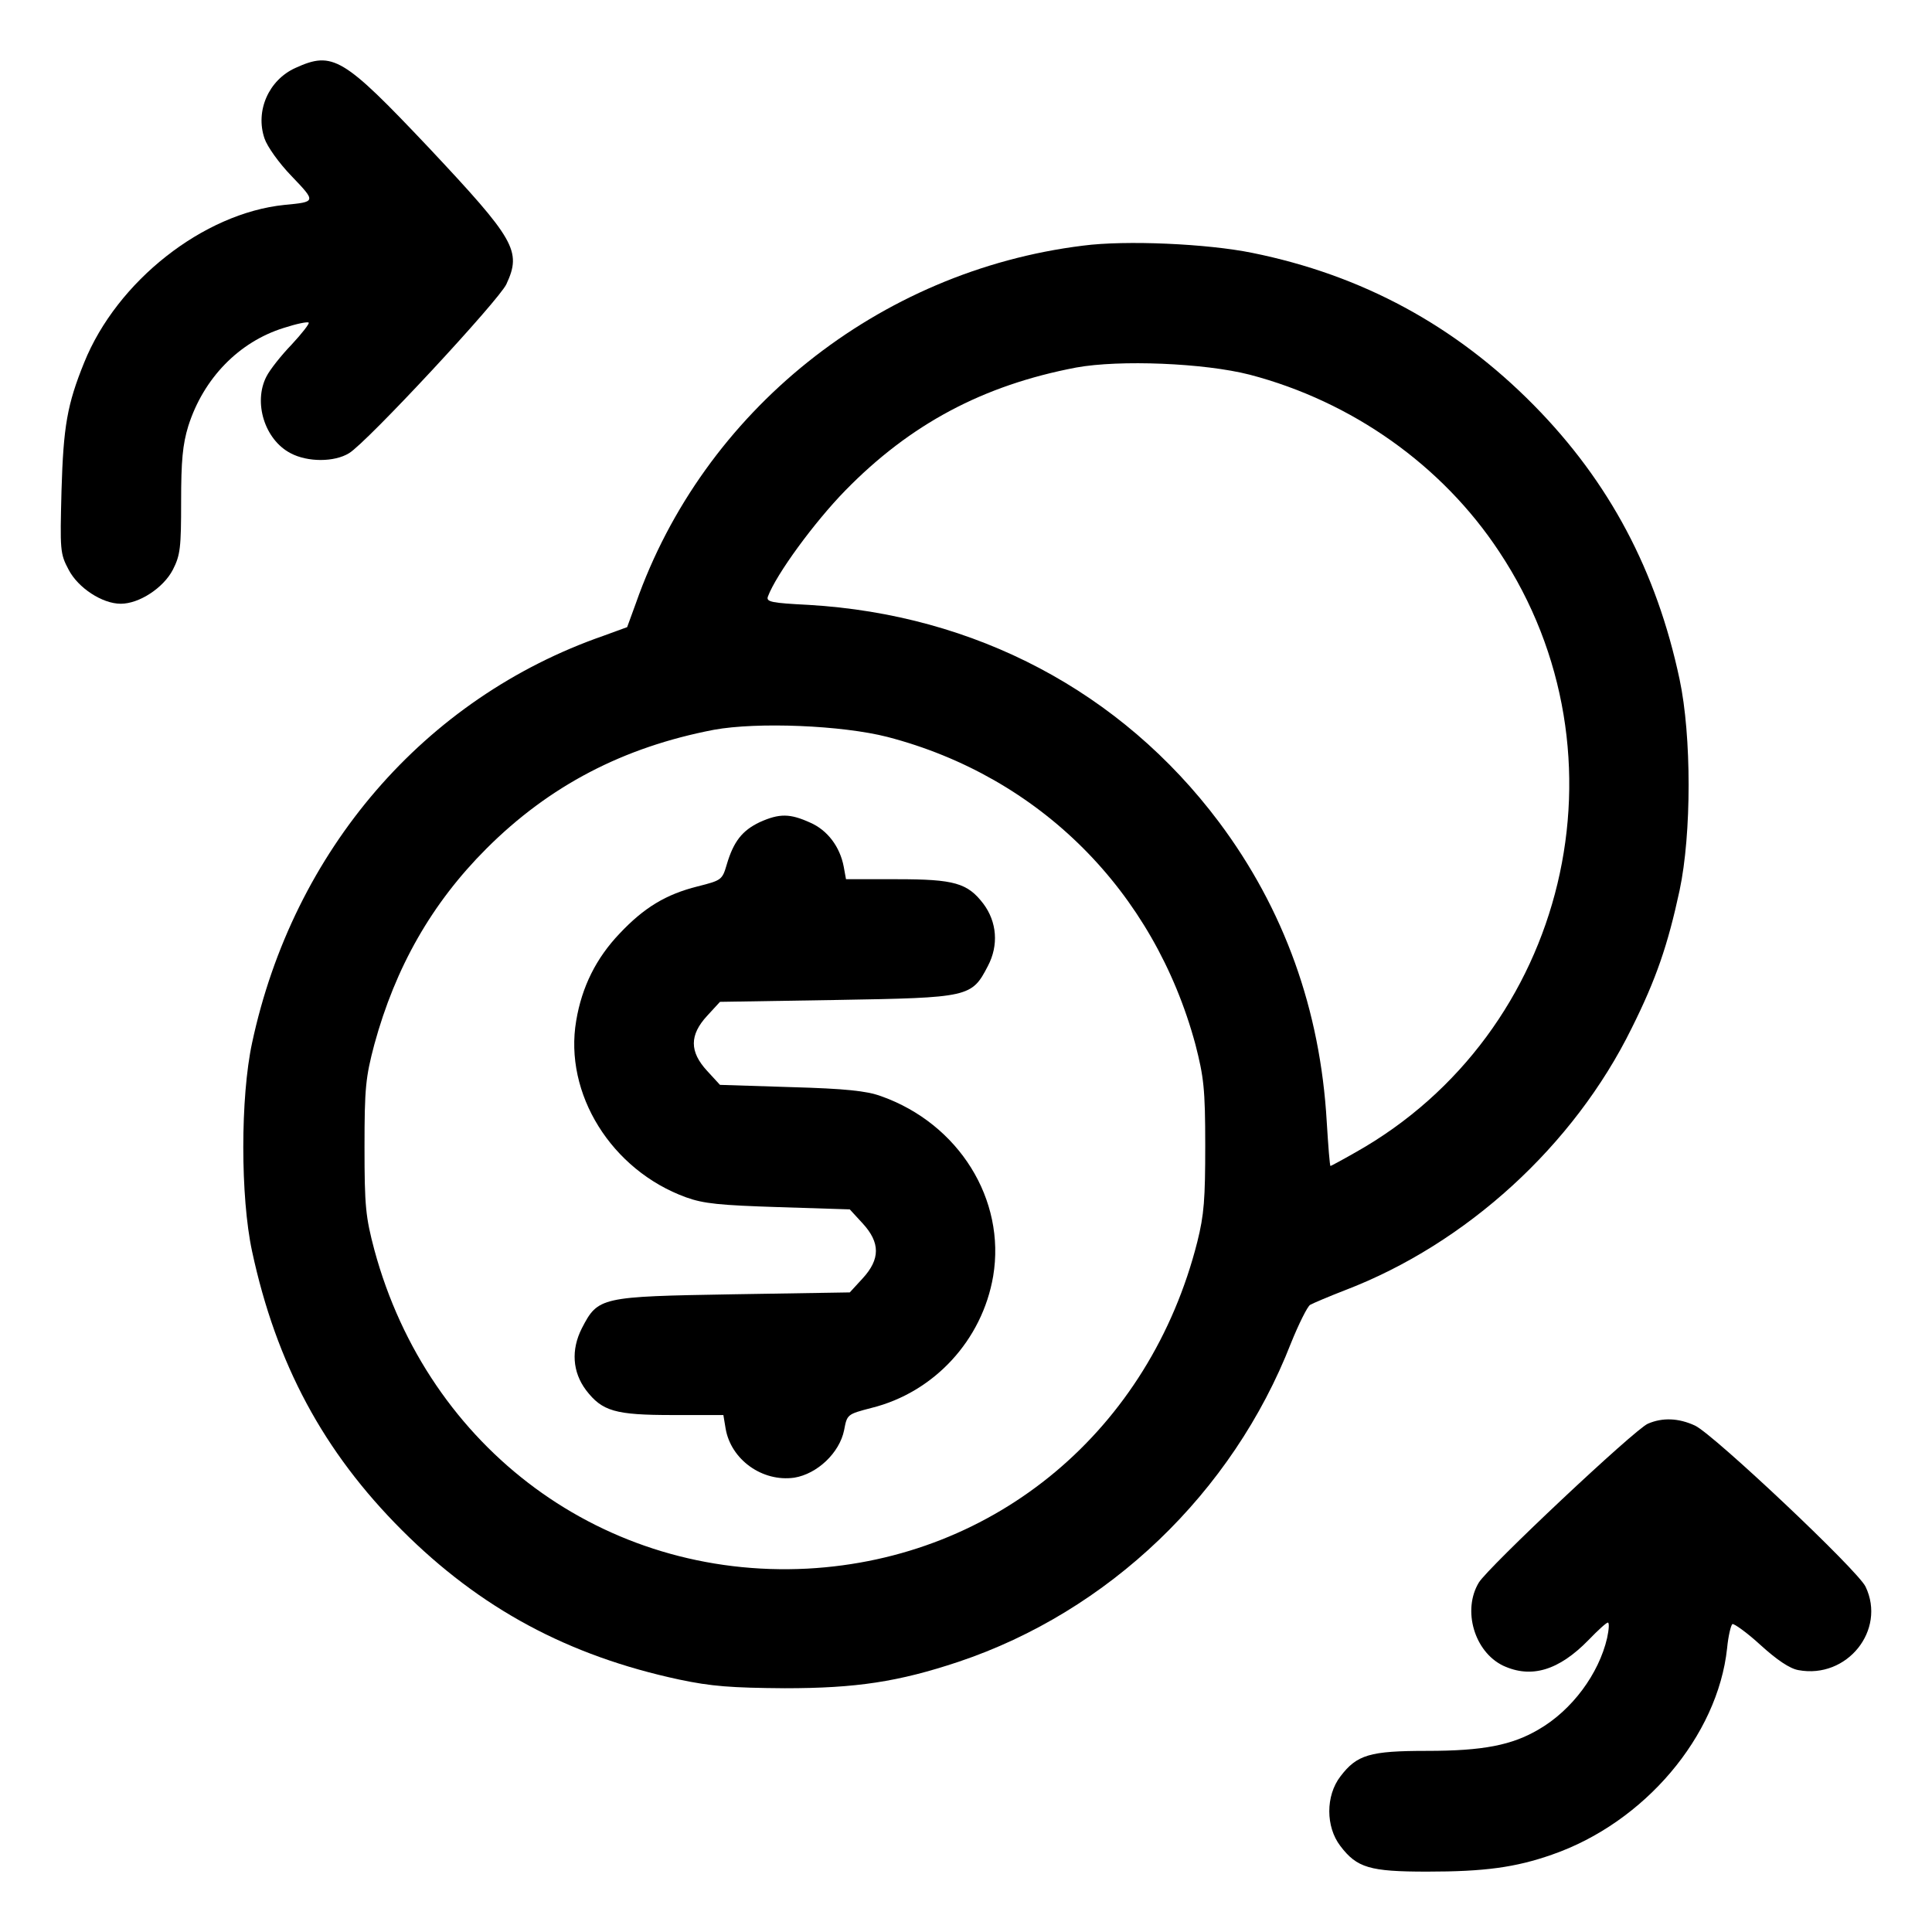 <?xml version="1.0" standalone="no"?>
<!DOCTYPE svg PUBLIC "-//W3C//DTD SVG 20010904//EN"
 "http://www.w3.org/TR/2001/REC-SVG-20010904/DTD/svg10.dtd">
<svg version="1.0" xmlns="http://www.w3.org/2000/svg"
 width="512pt" height="512pt" viewBox="0 0 512 512"
 preserveAspectRatio="xMidYMid meet">

<g transform="translate(0,512) scale(0.1,-0.1)"
fill="#000000" stroke="none">
<path d="M783 4940 c-71 -32 -107 -114 -82 -187 7 -21 38 -65 72 -100 65 -68
65 -68 -19 -76 -215 -22 -444 -202 -531 -418 -45 -111 -55 -169 -60 -339 -4
-158 -4 -167 19 -210 25 -48 89 -90 138 -90 49 0 113 42 138 90 20 39 22 59
22 181 0 108 4 151 19 200 40 126 134 223 253 260 34 11 63 17 66 14 3 -2 -18
-29 -45 -58 -28 -29 -58 -67 -67 -85 -35 -68 -5 -167 64 -203 45 -24 116 -24
155 0 47 28 398 406 417 448 41 88 23 118 -206 362 -227 240 -254 256 -353
211z"/>
<path d="M2870 4469 c-542 -67 -1006 -438 -1185 -948 l-23 -63 -63 -23 c-474
-165 -822 -569 -931 -1079 -31 -144 -31 -408 0 -552 64 -298 189 -531 397
-739 208 -208 441 -333 735 -396 85 -18 138 -22 280 -23 189 0 301 17 460 70
397 133 726 447 881 844 21 52 44 98 51 102 7 4 49 22 93 39 321 123 606 383
759 694 65 130 96 221 127 365 32 150 32 410 0 560 -61 287 -186 523 -386 726
-208 211 -455 345 -747 404 -118 24 -334 34 -448 19z m442 -342 c271 -71 510
-240 661 -469 358 -539 181 -1276 -381 -1592 -35 -20 -65 -36 -66 -36 -2 0 -6
52 -10 117 -17 297 -113 564 -286 795 -259 345 -645 549 -1087 575 -99 5 -113
8 -108 22 22 59 123 197 205 281 172 176 365 279 612 326 115 21 339 12 460
-19z m-960 -960 c403 -105 706 -408 816 -815 22 -86 26 -117 26 -267 0 -143
-3 -184 -21 -256 -126 -498 -533 -839 -1033 -866 -538 -28 -1005 316 -1148
845 -23 87 -26 115 -26 272 0 157 3 185 26 272 56 205 152 374 297 519 167
167 363 269 603 315 115 21 339 12 460 -19z"/>
<path d="M2013 2941 c-46 -22 -69 -51 -87 -112 -12 -41 -14 -42 -77 -58 -84
-21 -142 -56 -207 -125 -62 -65 -100 -141 -115 -231 -33 -193 93 -396 291
-468 47 -17 90 -21 245 -26 l189 -6 34 -37 c47 -51 47 -95 0 -146 l-34 -37
-309 -5 c-352 -6 -358 -7 -401 -90 -29 -57 -25 -116 11 -164 43 -56 77 -66
230 -66 l134 0 6 -36 c14 -82 97 -142 182 -130 61 10 120 66 132 126 8 42 8
42 73 59 165 41 293 179 322 349 34 203 -91 404 -297 477 -38 14 -95 20 -238
24 l-189 6 -34 37 c-47 51 -47 95 0 146 l34 37 309 5 c352 6 358 7 401 90 29
55 24 117 -12 165 -42 55 -77 65 -229 65 l-135 0 -6 33 c-10 53 -43 97 -89
117 -53 24 -81 25 -134 1z"/>
<path d="M4367 1347 c-35 -15 -423 -380 -448 -421 -44 -73 -12 -183 64 -220
75 -35 148 -13 227 68 24 25 47 46 51 46 4 0 3 -18 -2 -41 -22 -95 -93 -191
-181 -242 -71 -42 -148 -57 -296 -57 -152 0 -186 -10 -230 -68 -39 -51 -39
-133 0 -184 44 -58 78 -68 230 -68 152 0 234 11 331 45 245 85 439 314 464
547 3 32 10 61 14 64 4 2 38 -22 74 -55 44 -40 78 -63 101 -67 129 -24 233
106 178 221 -20 43 -403 404 -452 427 -43 20 -86 22 -125 5z"/>
</g>
</svg>
